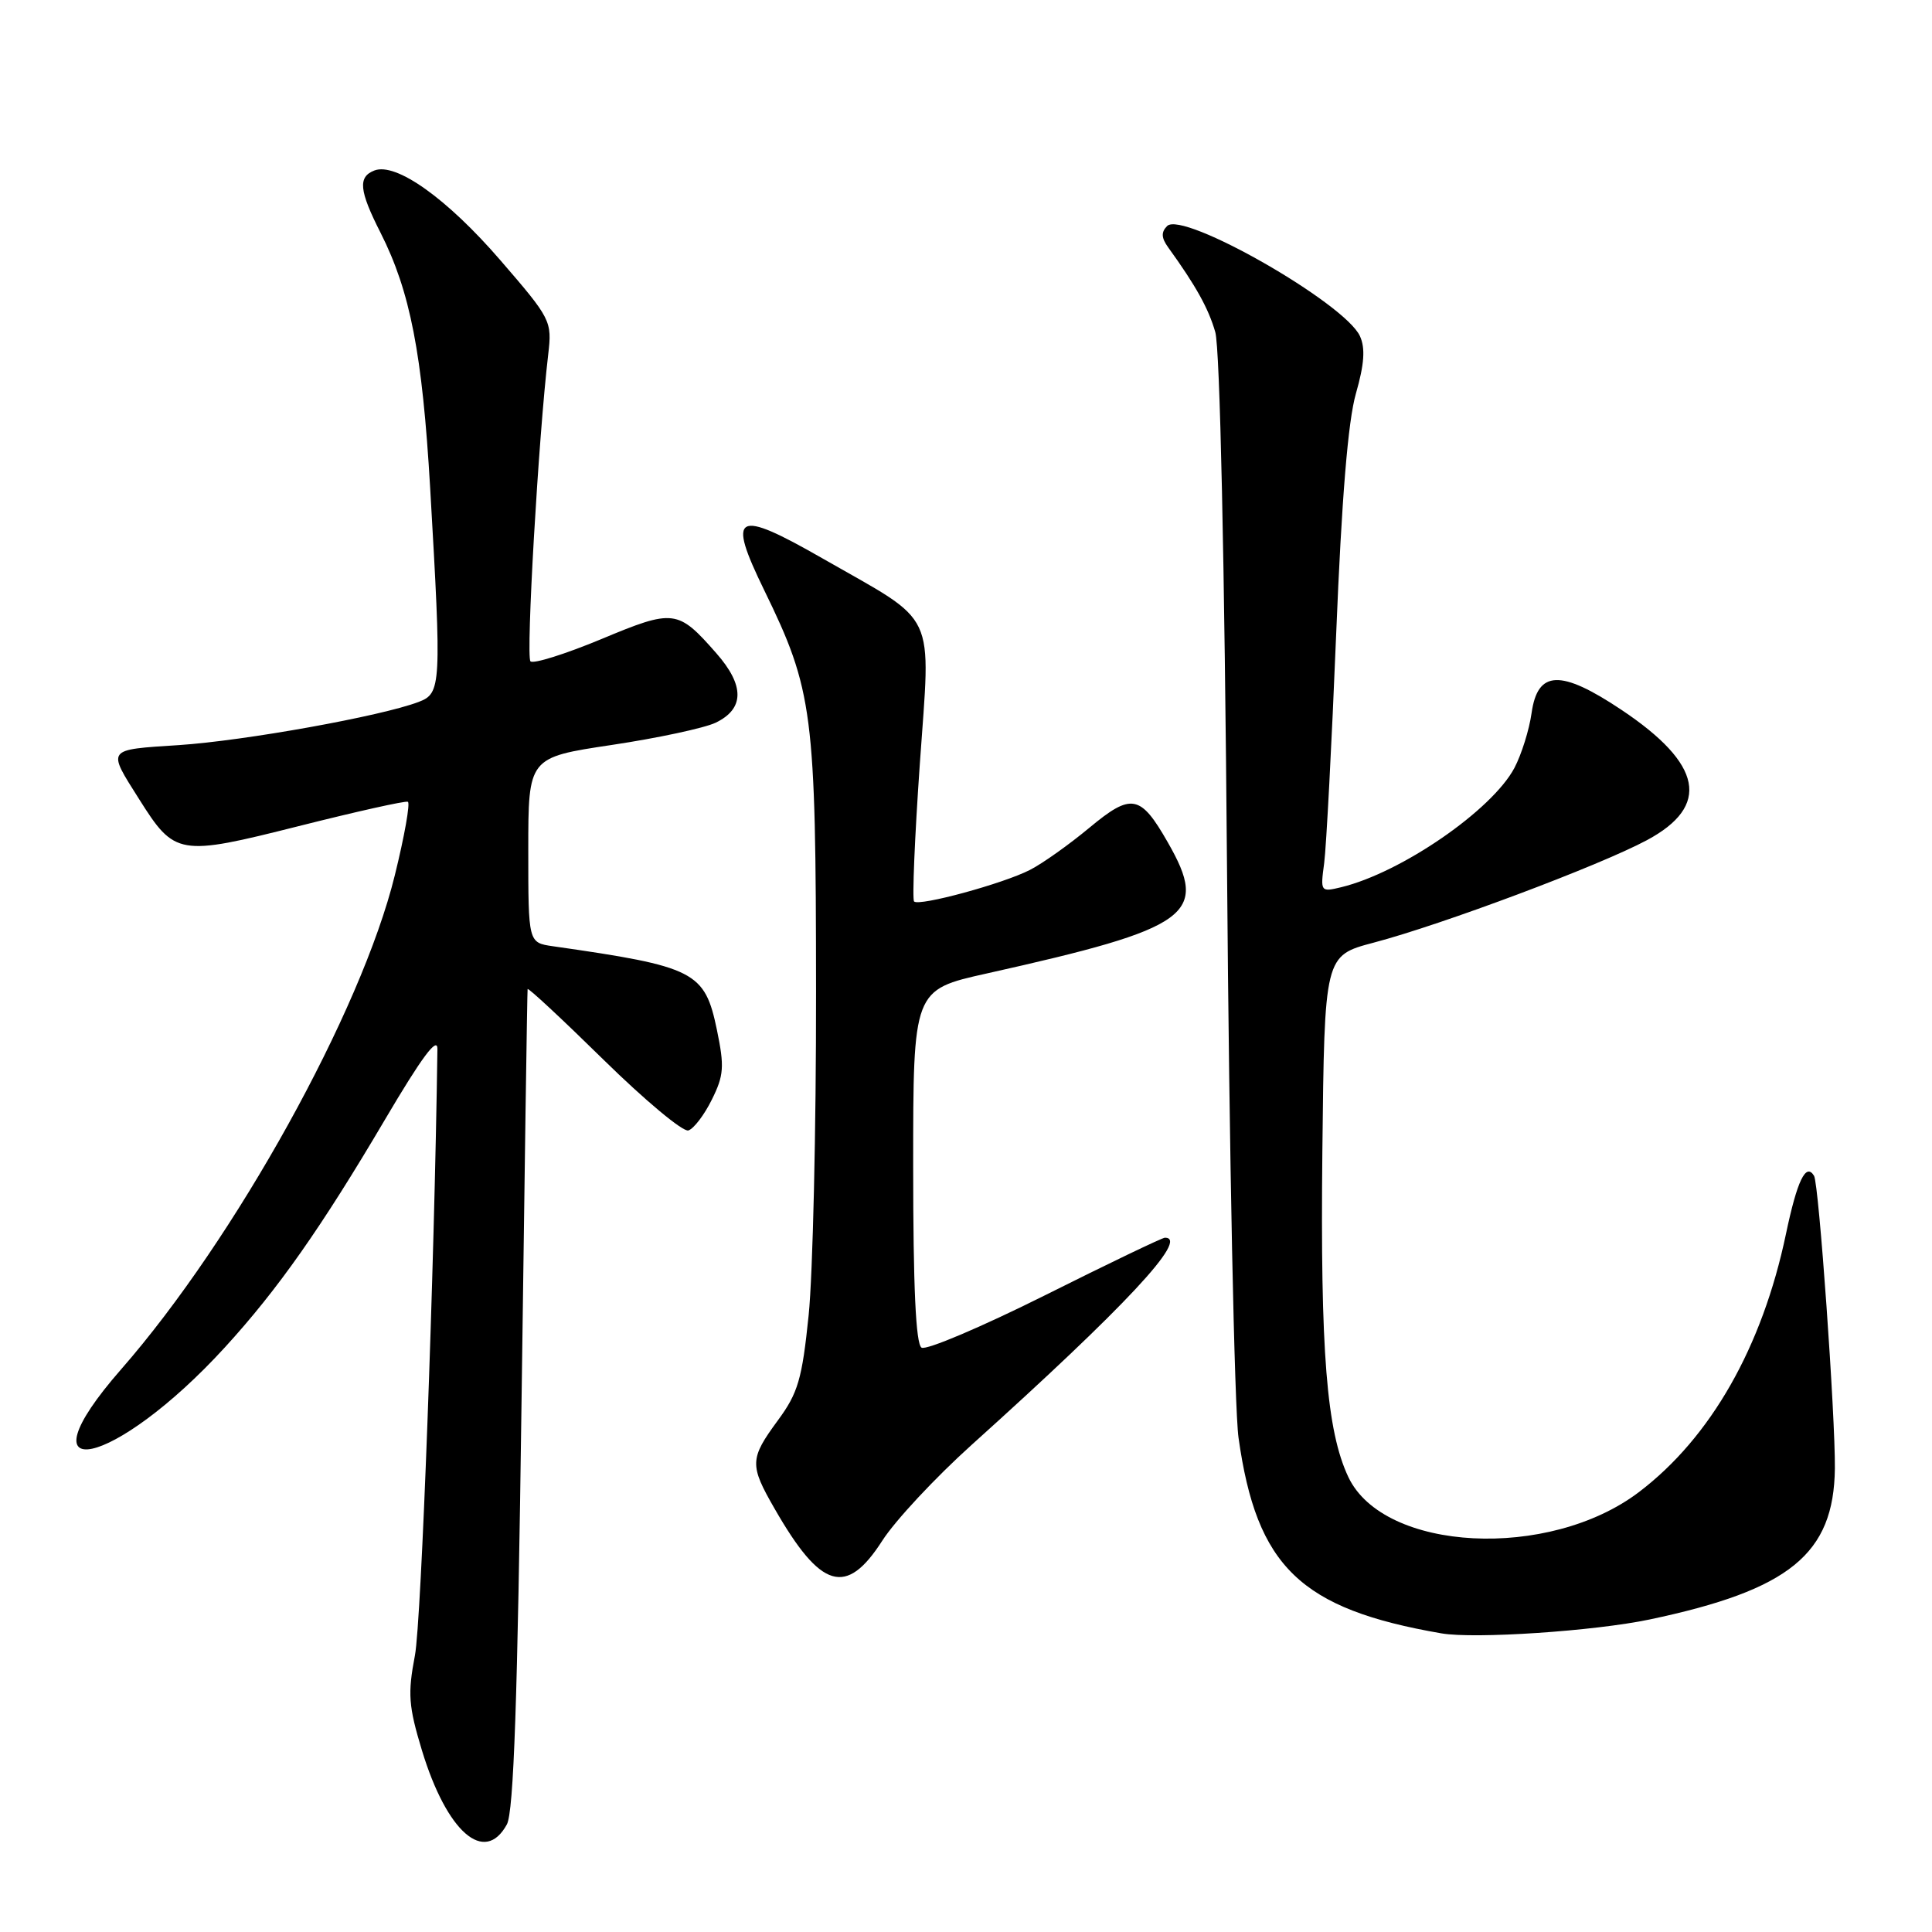 <?xml version="1.0" encoding="UTF-8" standalone="no"?>
<!DOCTYPE svg PUBLIC "-//W3C//DTD SVG 1.1//EN" "http://www.w3.org/Graphics/SVG/1.1/DTD/svg11.dtd" >
<svg xmlns="http://www.w3.org/2000/svg" xmlns:xlink="http://www.w3.org/1999/xlink" version="1.1" viewBox="0 0 256 256">
 <g >
 <path fill="currentColor"
d=" M 67.16 241.75 C 68.07 240.09 68.58 225.25 69.11 185.50 C 69.50 155.80 69.86 131.30 69.91 131.06 C 69.96 130.82 74.48 135.03 79.96 140.41 C 85.44 145.79 90.50 150.01 91.21 149.79 C 91.92 149.57 93.32 147.74 94.32 145.71 C 95.92 142.50 96.00 141.33 95.00 136.49 C 93.39 128.72 92.13 128.08 73.25 125.38 C 70.00 124.91 70.00 124.91 70.00 112.64 C 70.00 100.37 70.00 100.37 81.06 98.71 C 87.15 97.80 93.33 96.47 94.81 95.77 C 98.65 93.93 98.69 90.85 94.92 86.56 C 89.81 80.74 89.29 80.67 79.64 84.70 C 74.87 86.68 70.67 88.00 70.29 87.63 C 69.67 87.01 71.35 57.95 72.64 46.97 C 73.16 42.53 73.02 42.26 66.29 34.47 C 59.24 26.31 52.48 21.49 49.61 22.59 C 47.41 23.44 47.58 25.24 50.43 30.85 C 54.36 38.63 55.96 46.84 57.00 64.68 C 58.52 90.93 58.47 91.87 55.47 93.01 C 50.52 94.90 32.37 98.16 23.70 98.73 C 14.01 99.36 14.17 99.14 18.44 105.90 C 23.16 113.38 23.68 113.47 39.52 109.48 C 47.17 107.55 53.70 106.09 54.04 106.24 C 54.38 106.38 53.60 110.78 52.31 116.00 C 47.88 134.00 31.16 164.17 16.06 181.43 C 2.15 197.33 15.13 194.58 29.81 178.52 C 36.83 170.84 42.58 162.65 51.00 148.37 C 55.87 140.11 57.98 137.26 57.96 139.00 C 57.56 168.25 55.83 214.91 54.98 219.35 C 54.01 224.44 54.13 226.06 55.91 231.94 C 59.21 242.78 64.21 247.14 67.16 241.75 Z  M 218.58 214.59 C 237.14 210.68 243.00 205.91 243.13 194.58 C 243.20 187.72 241.01 156.83 240.37 155.80 C 239.29 154.03 238.14 156.41 236.65 163.50 C 233.51 178.49 226.69 190.48 217.18 197.70 C 205.26 206.76 183.38 205.64 178.67 195.73 C 175.78 189.62 174.94 179.13 175.22 152.56 C 175.50 126.63 175.50 126.63 182.00 124.91 C 191.11 122.51 211.91 114.71 218.22 111.33 C 226.69 106.79 225.61 101.24 214.84 94.05 C 206.78 88.67 203.74 88.79 202.94 94.50 C 202.63 96.70 201.61 99.96 200.67 101.75 C 197.71 107.34 185.70 115.62 177.72 117.56 C 174.98 118.22 174.95 118.17 175.46 114.37 C 175.74 112.24 176.46 98.58 177.05 84.00 C 177.78 65.99 178.62 55.78 179.67 52.13 C 180.78 48.25 180.93 46.14 180.20 44.54 C 178.21 40.16 156.71 27.89 154.65 29.95 C 153.84 30.76 153.88 31.52 154.79 32.78 C 158.47 37.88 160.12 40.85 161.03 44.00 C 161.65 46.12 162.26 74.25 162.59 115.50 C 162.88 152.90 163.57 186.65 164.11 190.50 C 166.51 207.61 172.30 213.20 191.00 216.43 C 195.40 217.19 211.26 216.13 218.58 214.59 Z  M 116.90 204.16 C 118.60 201.50 123.94 195.78 128.75 191.45 C 149.15 173.09 157.63 164.00 154.36 164.00 C 154.01 164.00 146.86 167.43 138.47 171.63 C 130.08 175.82 122.72 178.95 122.11 178.57 C 121.35 178.10 121.00 170.56 121.00 154.52 C 121.00 131.16 121.00 131.16 130.75 128.99 C 157.85 122.94 160.24 121.21 154.73 111.60 C 151.11 105.26 149.92 105.05 144.35 109.68 C 141.68 111.90 138.14 114.42 136.47 115.27 C 132.90 117.10 121.79 120.12 121.12 119.45 C 120.86 119.19 121.20 111.00 121.88 101.24 C 123.32 80.52 124.40 82.81 109.02 74.01 C 97.44 67.38 96.29 68.01 101.26 78.20 C 107.74 91.49 108.11 94.37 108.13 131.36 C 108.15 149.59 107.70 168.90 107.15 174.27 C 106.28 182.75 105.74 184.59 103.07 188.21 C 99.33 193.30 99.30 194.11 102.64 199.91 C 108.77 210.59 112.13 211.59 116.90 204.16 Z "/>
</g>
</svg>